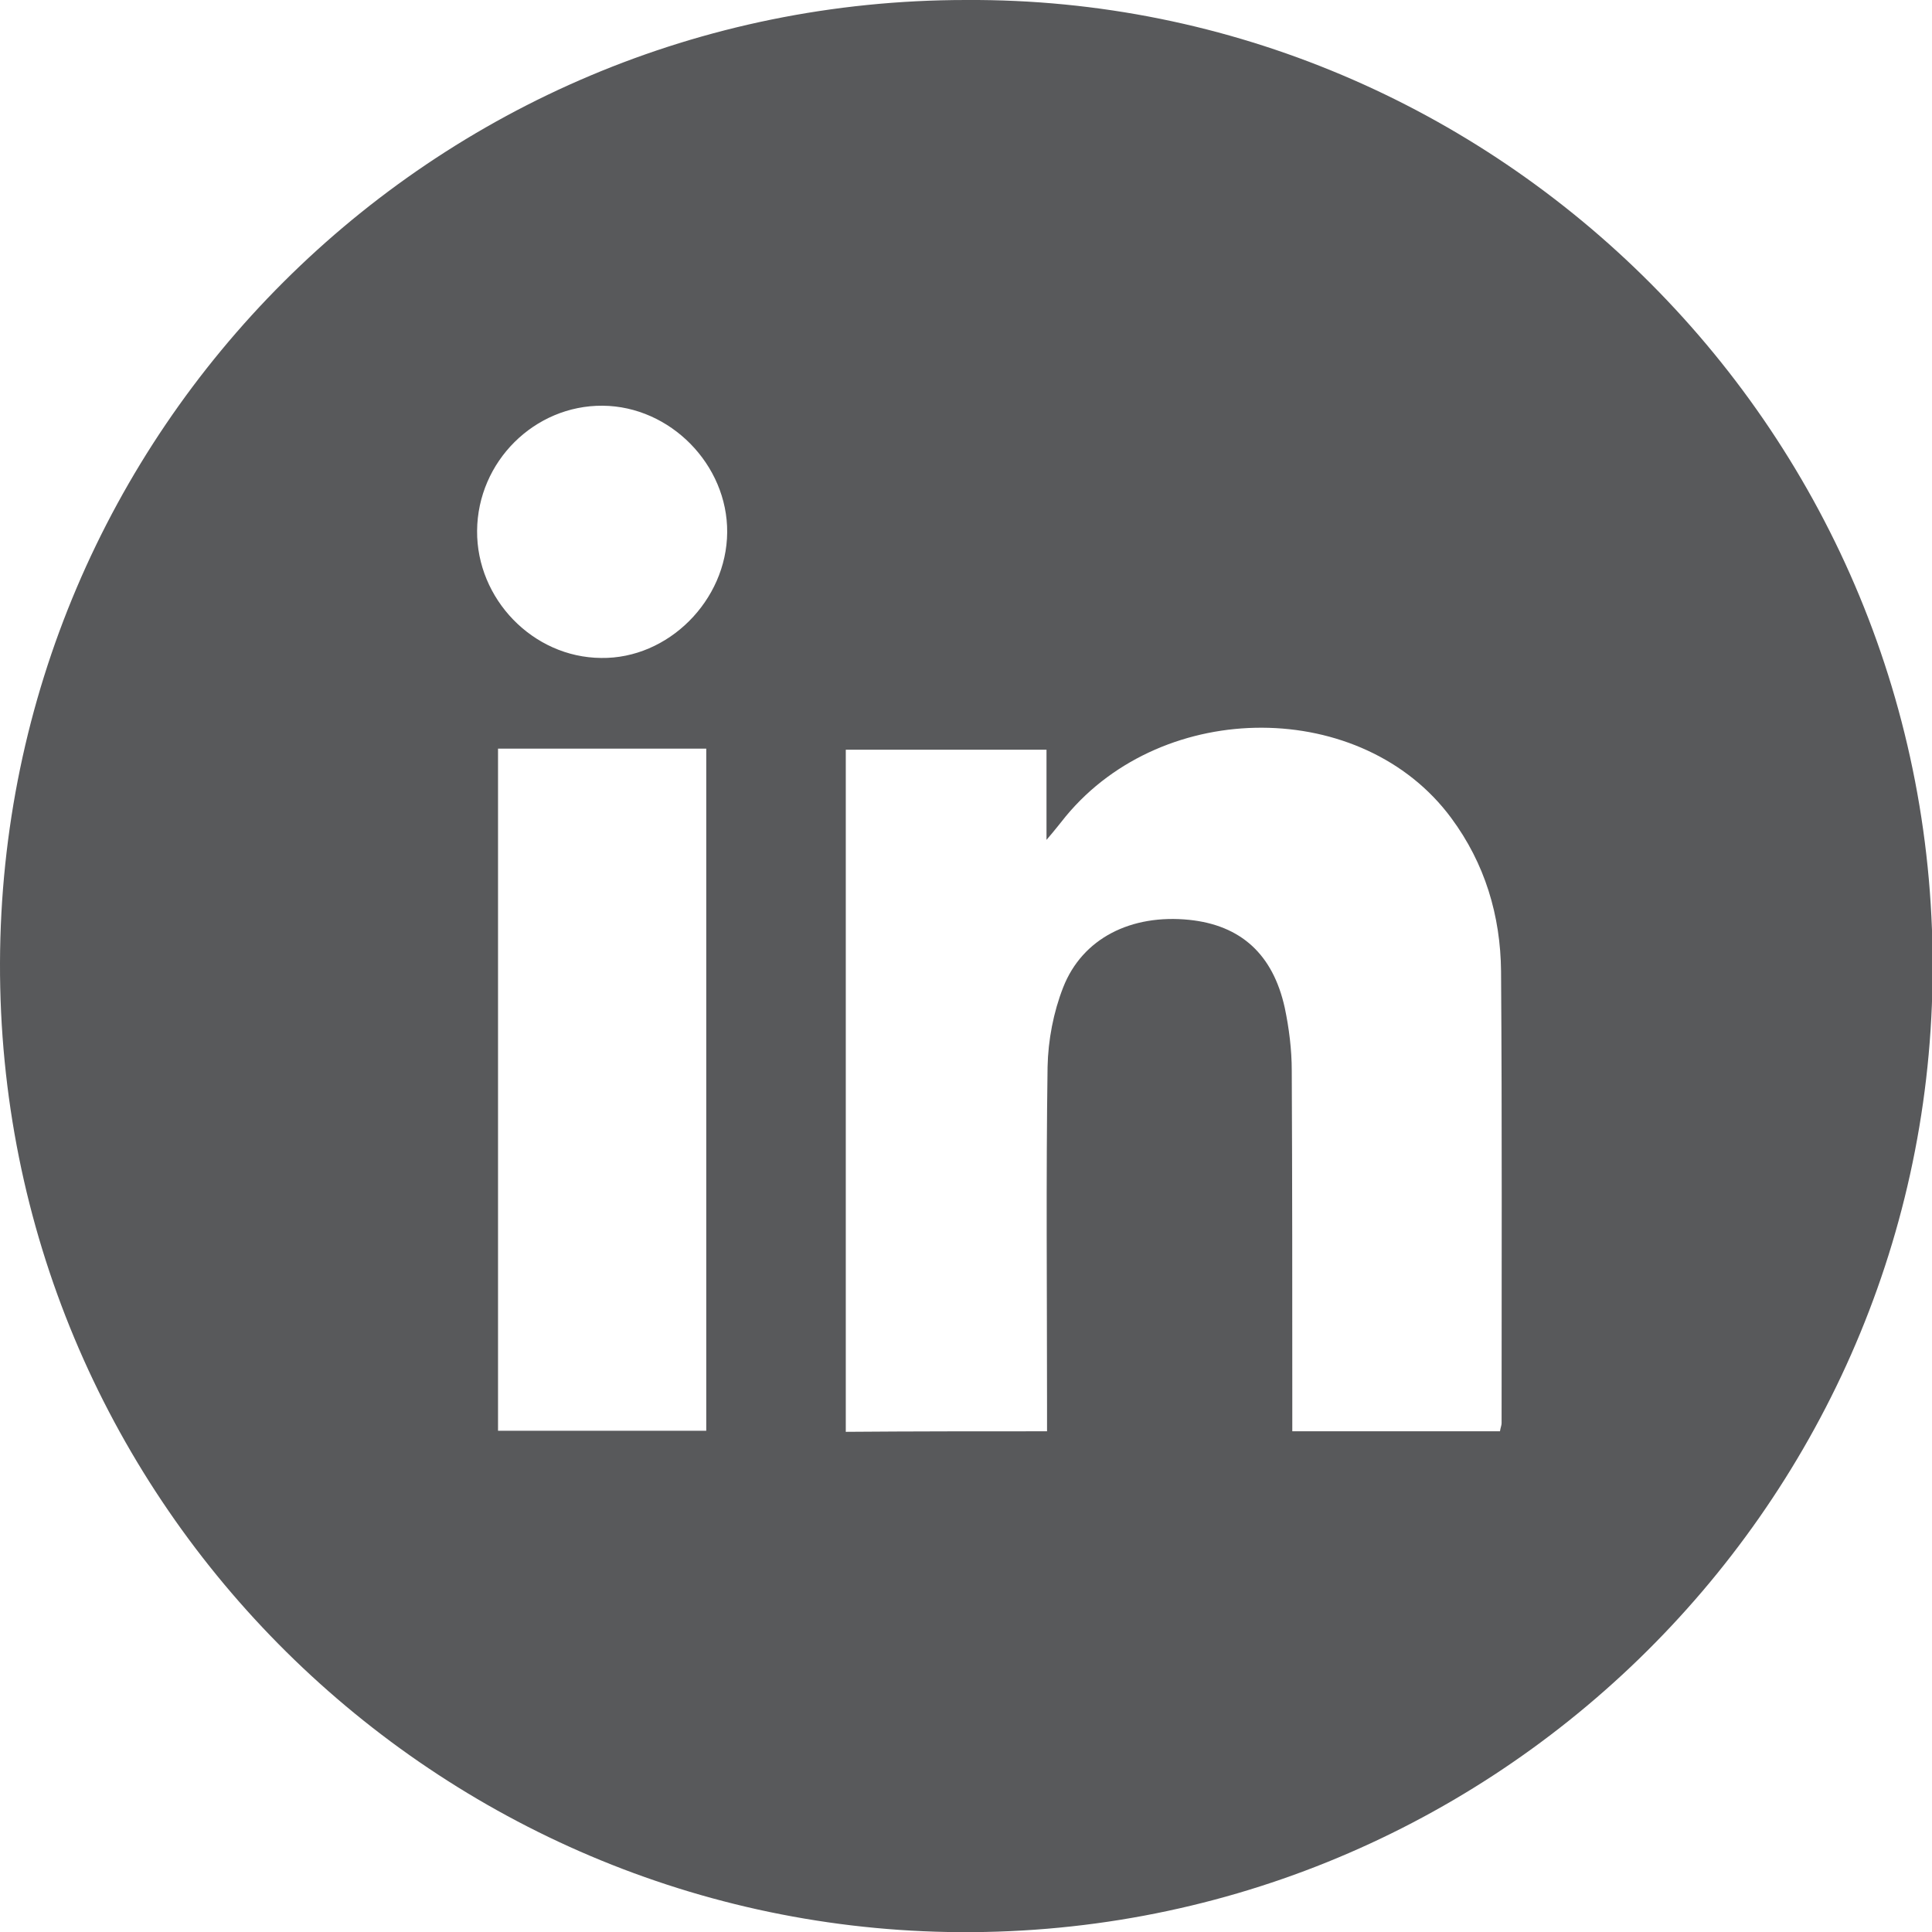 <?xml version="1.0" encoding="utf-8"?>
<!-- Generator: Adobe Illustrator 19.1.0, SVG Export Plug-In . SVG Version: 6.00 Build 0)  -->
<svg version="1.1" id="Layer_1" xmlns="http://www.w3.org/2000/svg" xmlns:xlink="http://www.w3.org/1999/xlink" x="0px" y="0px"
	 viewBox="0 0 360 360" style="enable-background:new 0 0 360 360;" xml:space="preserve">
<style type="text/css">
	.st0{fill:#58595B;}
	.st1{fill:#FFFFFF;}
	.st2{fill:#E55462;}
</style>
<path class="st0" d="M180,0c98.8-0.6,181.6,80.8,180.1,182.7c-1.4,99-83.4,179.1-183.5,177.3C79.7,358.2-0.3,278.8,0,179.4
	C0.3,80.3,80.6,0,180,0z M195.1,266.7c0-1.9,0-3.5,0-5c0-21-0.2-41.9,0.1-62.9c0.1-5,1.1-10.2,2.9-14.8c3.6-9.2,12.7-13.7,23.5-12.6
	c9.6,1,15.6,6.4,17.8,16.4c0.8,3.8,1.3,7.8,1.3,11.7c0.1,20.7,0.1,41.3,0.1,62c0,1.7,0,3.4,0,5.2c13.3,0,26,0,38.7,0
	c0.1-0.7,0.3-1.1,0.3-1.5c0-28.1,0.1-56.2-0.1-84.2c-0.1-10.4-3-20.1-9.3-28.6c-16.5-22.3-53.5-22.4-71.8-0.3
	c-0.9,1.1-1.8,2.3-3.6,4.4c0-6.5,0-11.5,0-16.8c-12.6,0-24.9,0-37.4,0c0,42.4,0,84.7,0,127.1C170.1,266.7,182.3,266.7,195.1,266.7z
	 M131.6,266.6c0-42.6,0-84.8,0-127.1c-13,0-25.8,0-38.8,0c0,42.4,0,84.6,0,127.1C105.8,266.6,118.5,266.6,131.6,266.6z M112.3,75.6
	C99.6,75.5,89,86,88.9,98.9c-0.1,12.7,10.4,23.6,23.1,23.7c12.5,0.2,23.4-10.7,23.5-23.4C135.6,86.6,124.9,75.7,112.3,75.6z"/>
</svg>
